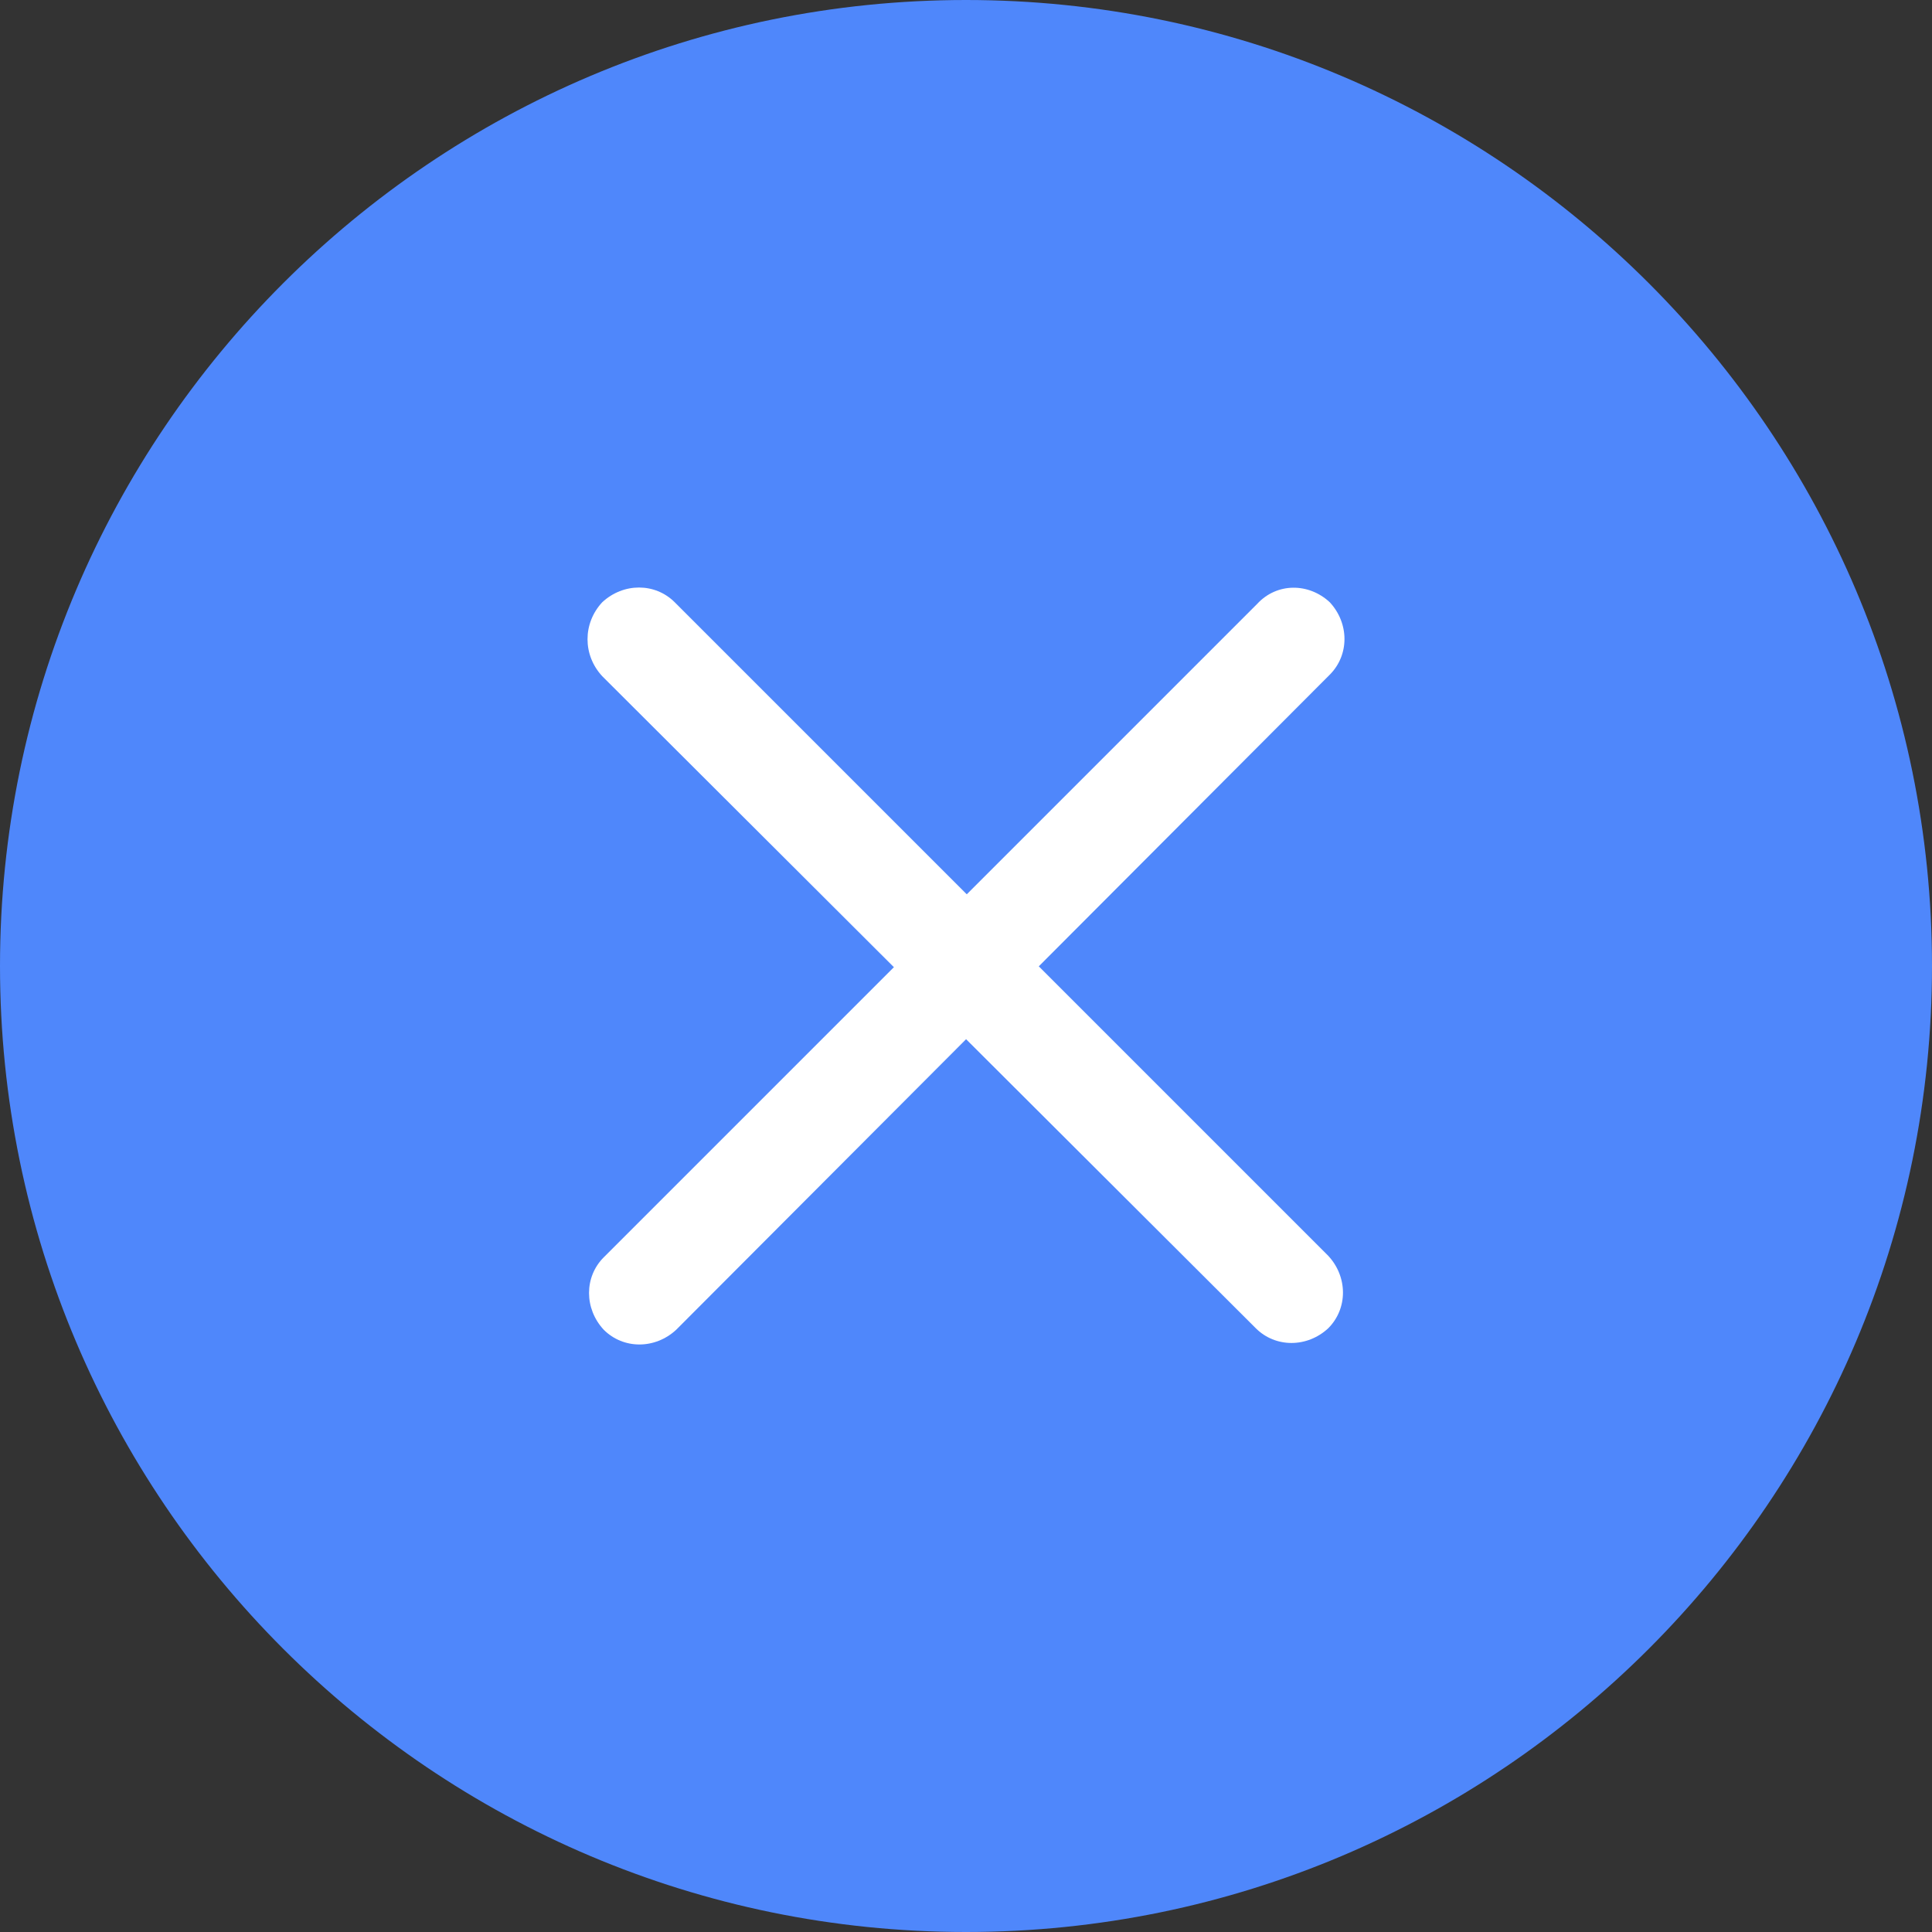 <?xml version="1.0" standalone="no"?><!DOCTYPE svg PUBLIC "-//W3C//DTD SVG 1.1//EN" "http://www.w3.org/Graphics/SVG/1.1/DTD/svg11.dtd"><svg t="1576913973551" class="icon" viewBox="0 0 1024 1024" version="1.1" xmlns="http://www.w3.org/2000/svg" p-id="2905" id="mx_n_1576913973552" xmlns:xlink="http://www.w3.org/1999/xlink" width="64" height="64"><rect x="0" y="0" width="1024" height="1024" fill="#333333" stroke="none"/><defs><style type="text/css"></style></defs><path d="M0 512C0 229.6 229.6 0 512 0s512 229.6 512 512-229.6 512-512 512S0 794.4 0 512z" fill="#4F87FB" p-id="2906"></path><path d="M704.8 319.2c10.4 11.2 10.4 28 0 38.4L358.4 704.8c-11.2 10.4-28 10.4-38.4 0-10.4-11.2-10.4-28 0-38.4L666.4 320c10.4-11.2 27.2-11.2 38.4-0.8z" fill="#FFFFFF" p-id="2907"></path><path d="M319.2 319.2c11.2-10.4 28-10.4 38.4 0L704 665.6c10.4 11.2 10.4 28 0 38.4-11.2 10.4-28 10.4-38.4 0L319.2 358.4c-10.4-11.2-10.4-28 0-39.2z" fill="#FFFFFF" p-id="2908"></path></svg>